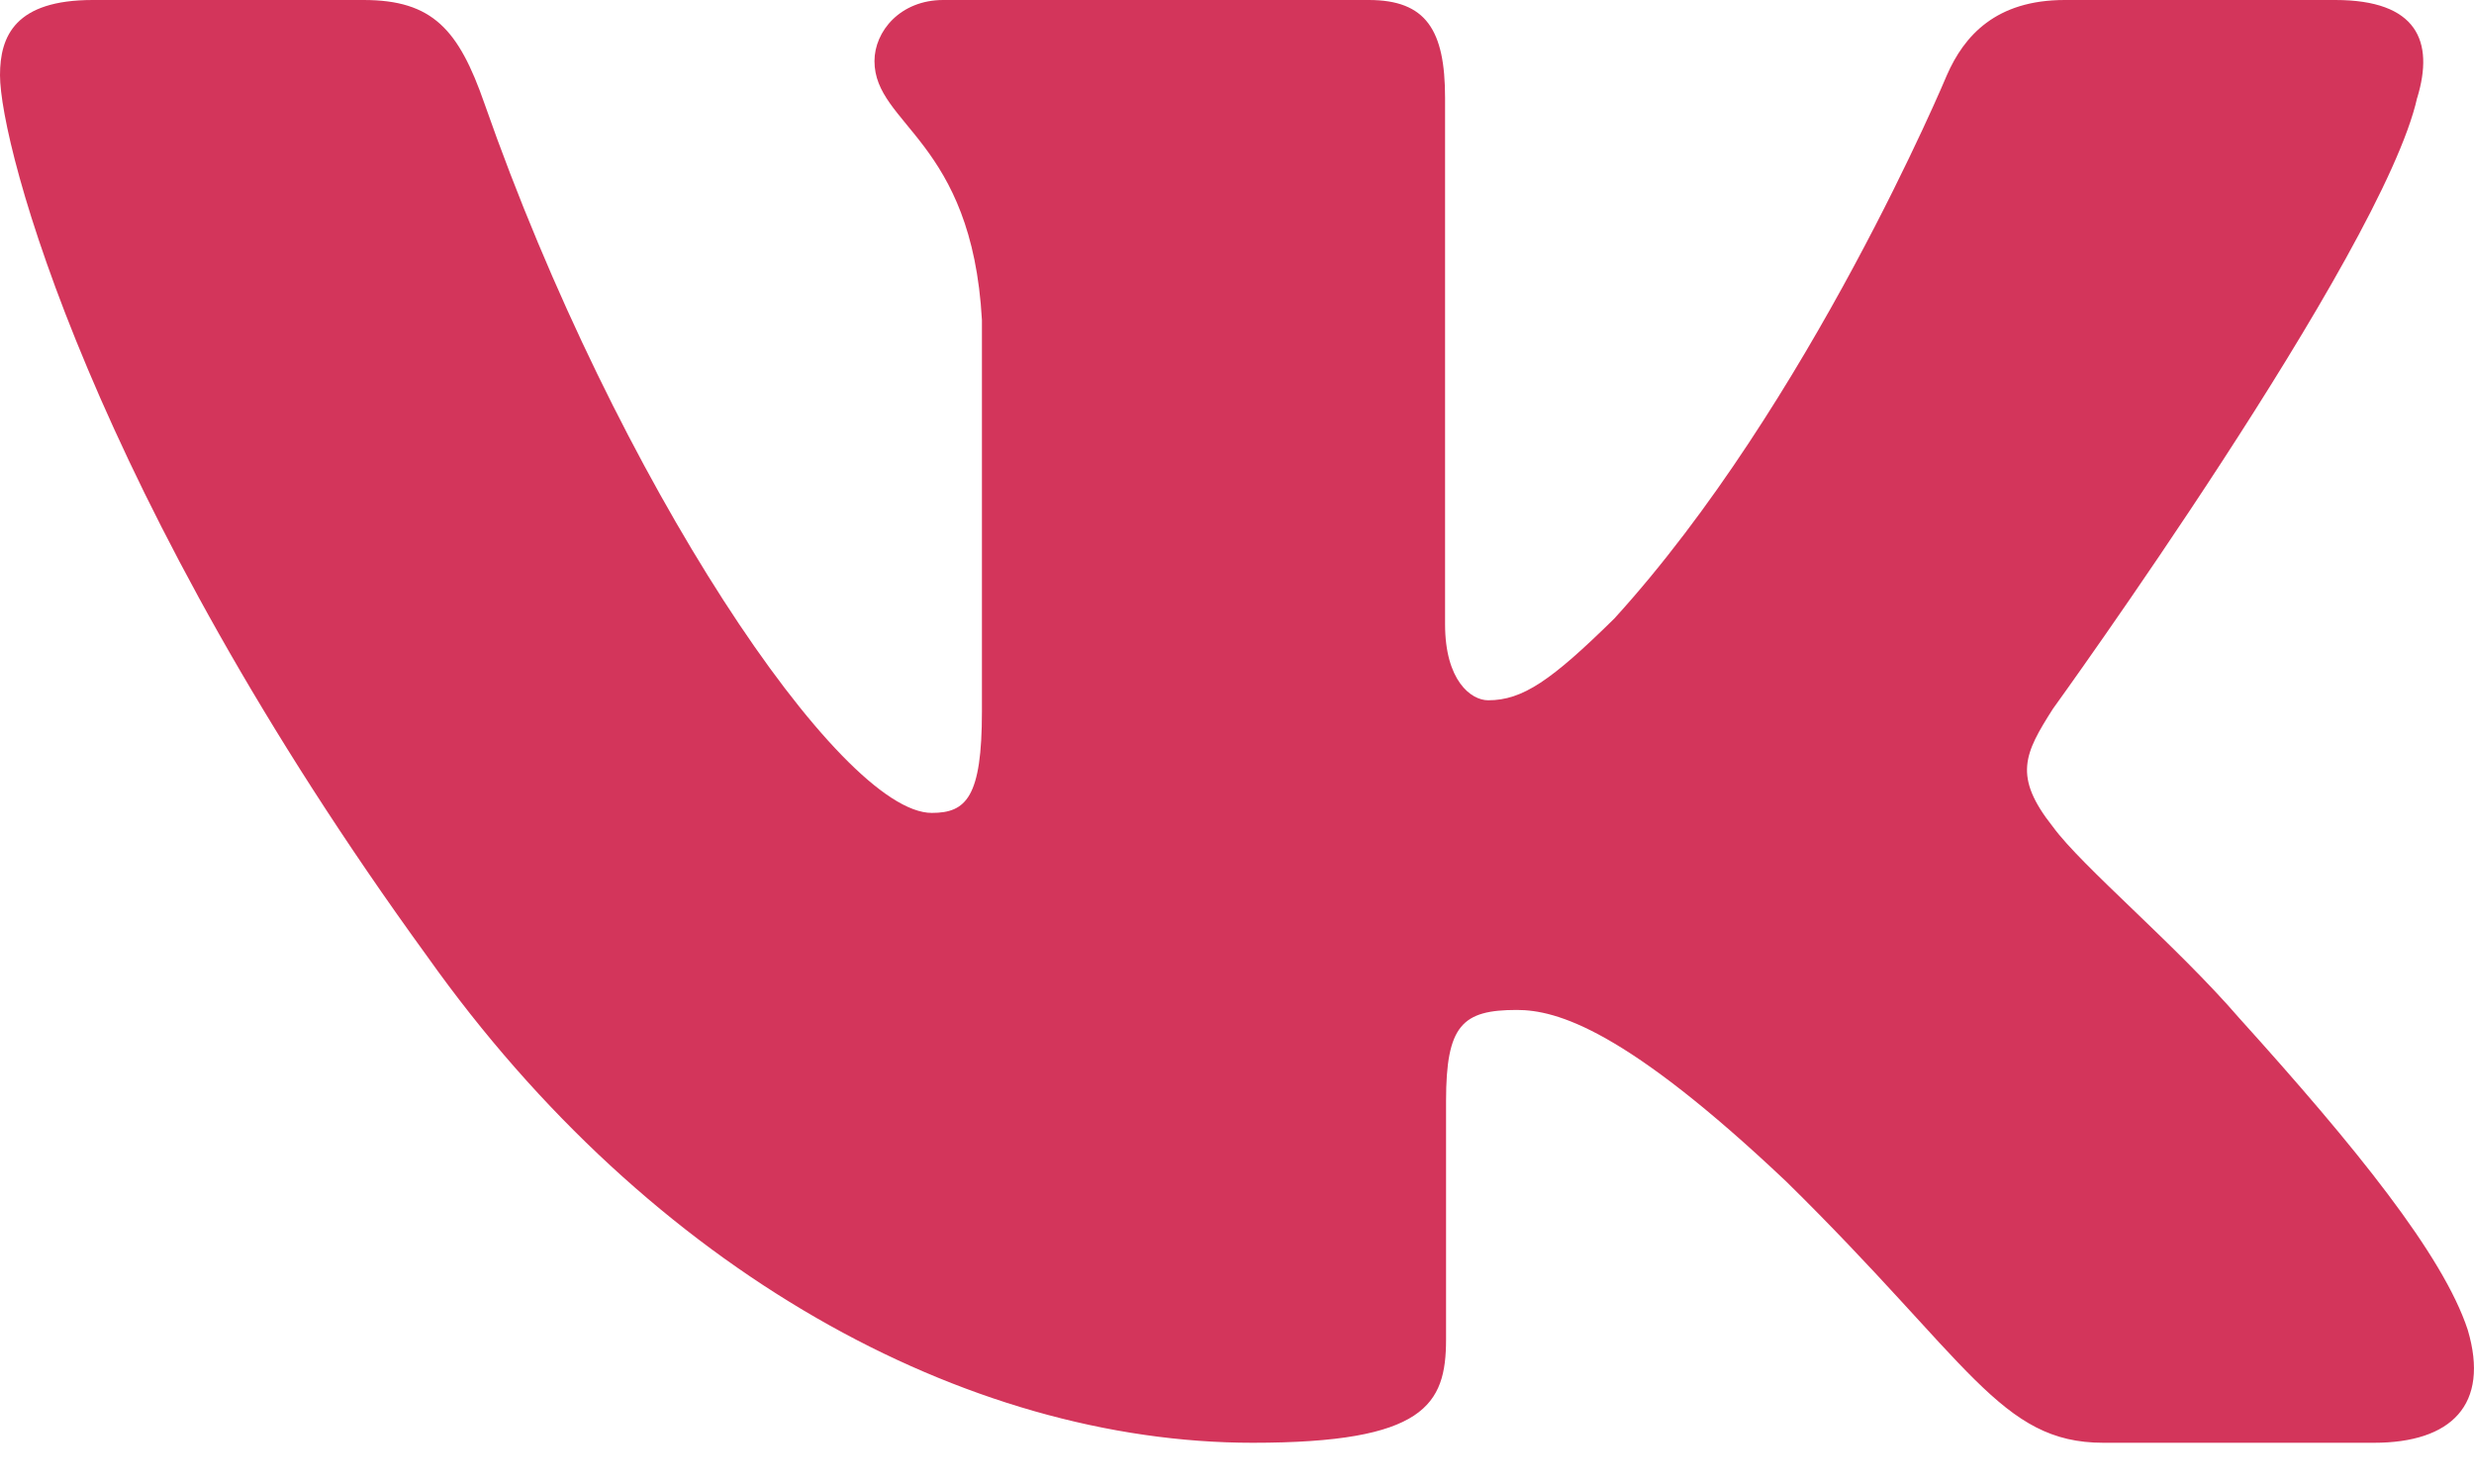 <svg width="30" height="18" viewBox="0 0 30 18" fill="none" xmlns="http://www.w3.org/2000/svg">
<path fill-rule="evenodd" clip-rule="evenodd" d="M29.312 1.185C29.519 0.502 29.312 0 28.318 0H25.037C24.202 0 23.817 0.434 23.608 0.912C23.608 0.912 21.939 4.907 19.576 7.502C18.811 8.255 18.463 8.494 18.046 8.494C17.837 8.494 17.523 8.255 17.523 7.571V1.185C17.523 0.365 17.293 0 16.598 0H11.438C10.917 0 10.604 0.38 10.604 0.741C10.604 1.517 11.786 1.697 11.907 3.882V8.63C11.907 9.671 11.716 9.86 11.299 9.86C10.186 9.86 7.48 5.846 5.874 1.254C5.562 0.36 5.247 0 4.409 0H1.125C0.187 0 0 0.434 0 0.912C0 1.765 1.112 6 5.181 11.601C7.894 15.426 11.712 17.5 15.191 17.5C17.277 17.5 17.535 17.04 17.535 16.246V13.355C17.535 12.434 17.732 12.25 18.393 12.25C18.881 12.25 19.715 12.49 21.662 14.333C23.887 16.52 24.253 17.5 25.506 17.5H28.787C29.724 17.5 30.194 17.04 29.924 16.13C29.627 15.225 28.564 13.911 27.156 12.352C26.391 11.465 25.243 10.508 24.895 10.03C24.408 9.416 24.547 9.142 24.895 8.596C24.895 8.596 28.894 3.064 29.311 1.185H29.312Z" fill="#D3355B"/>
</svg>
